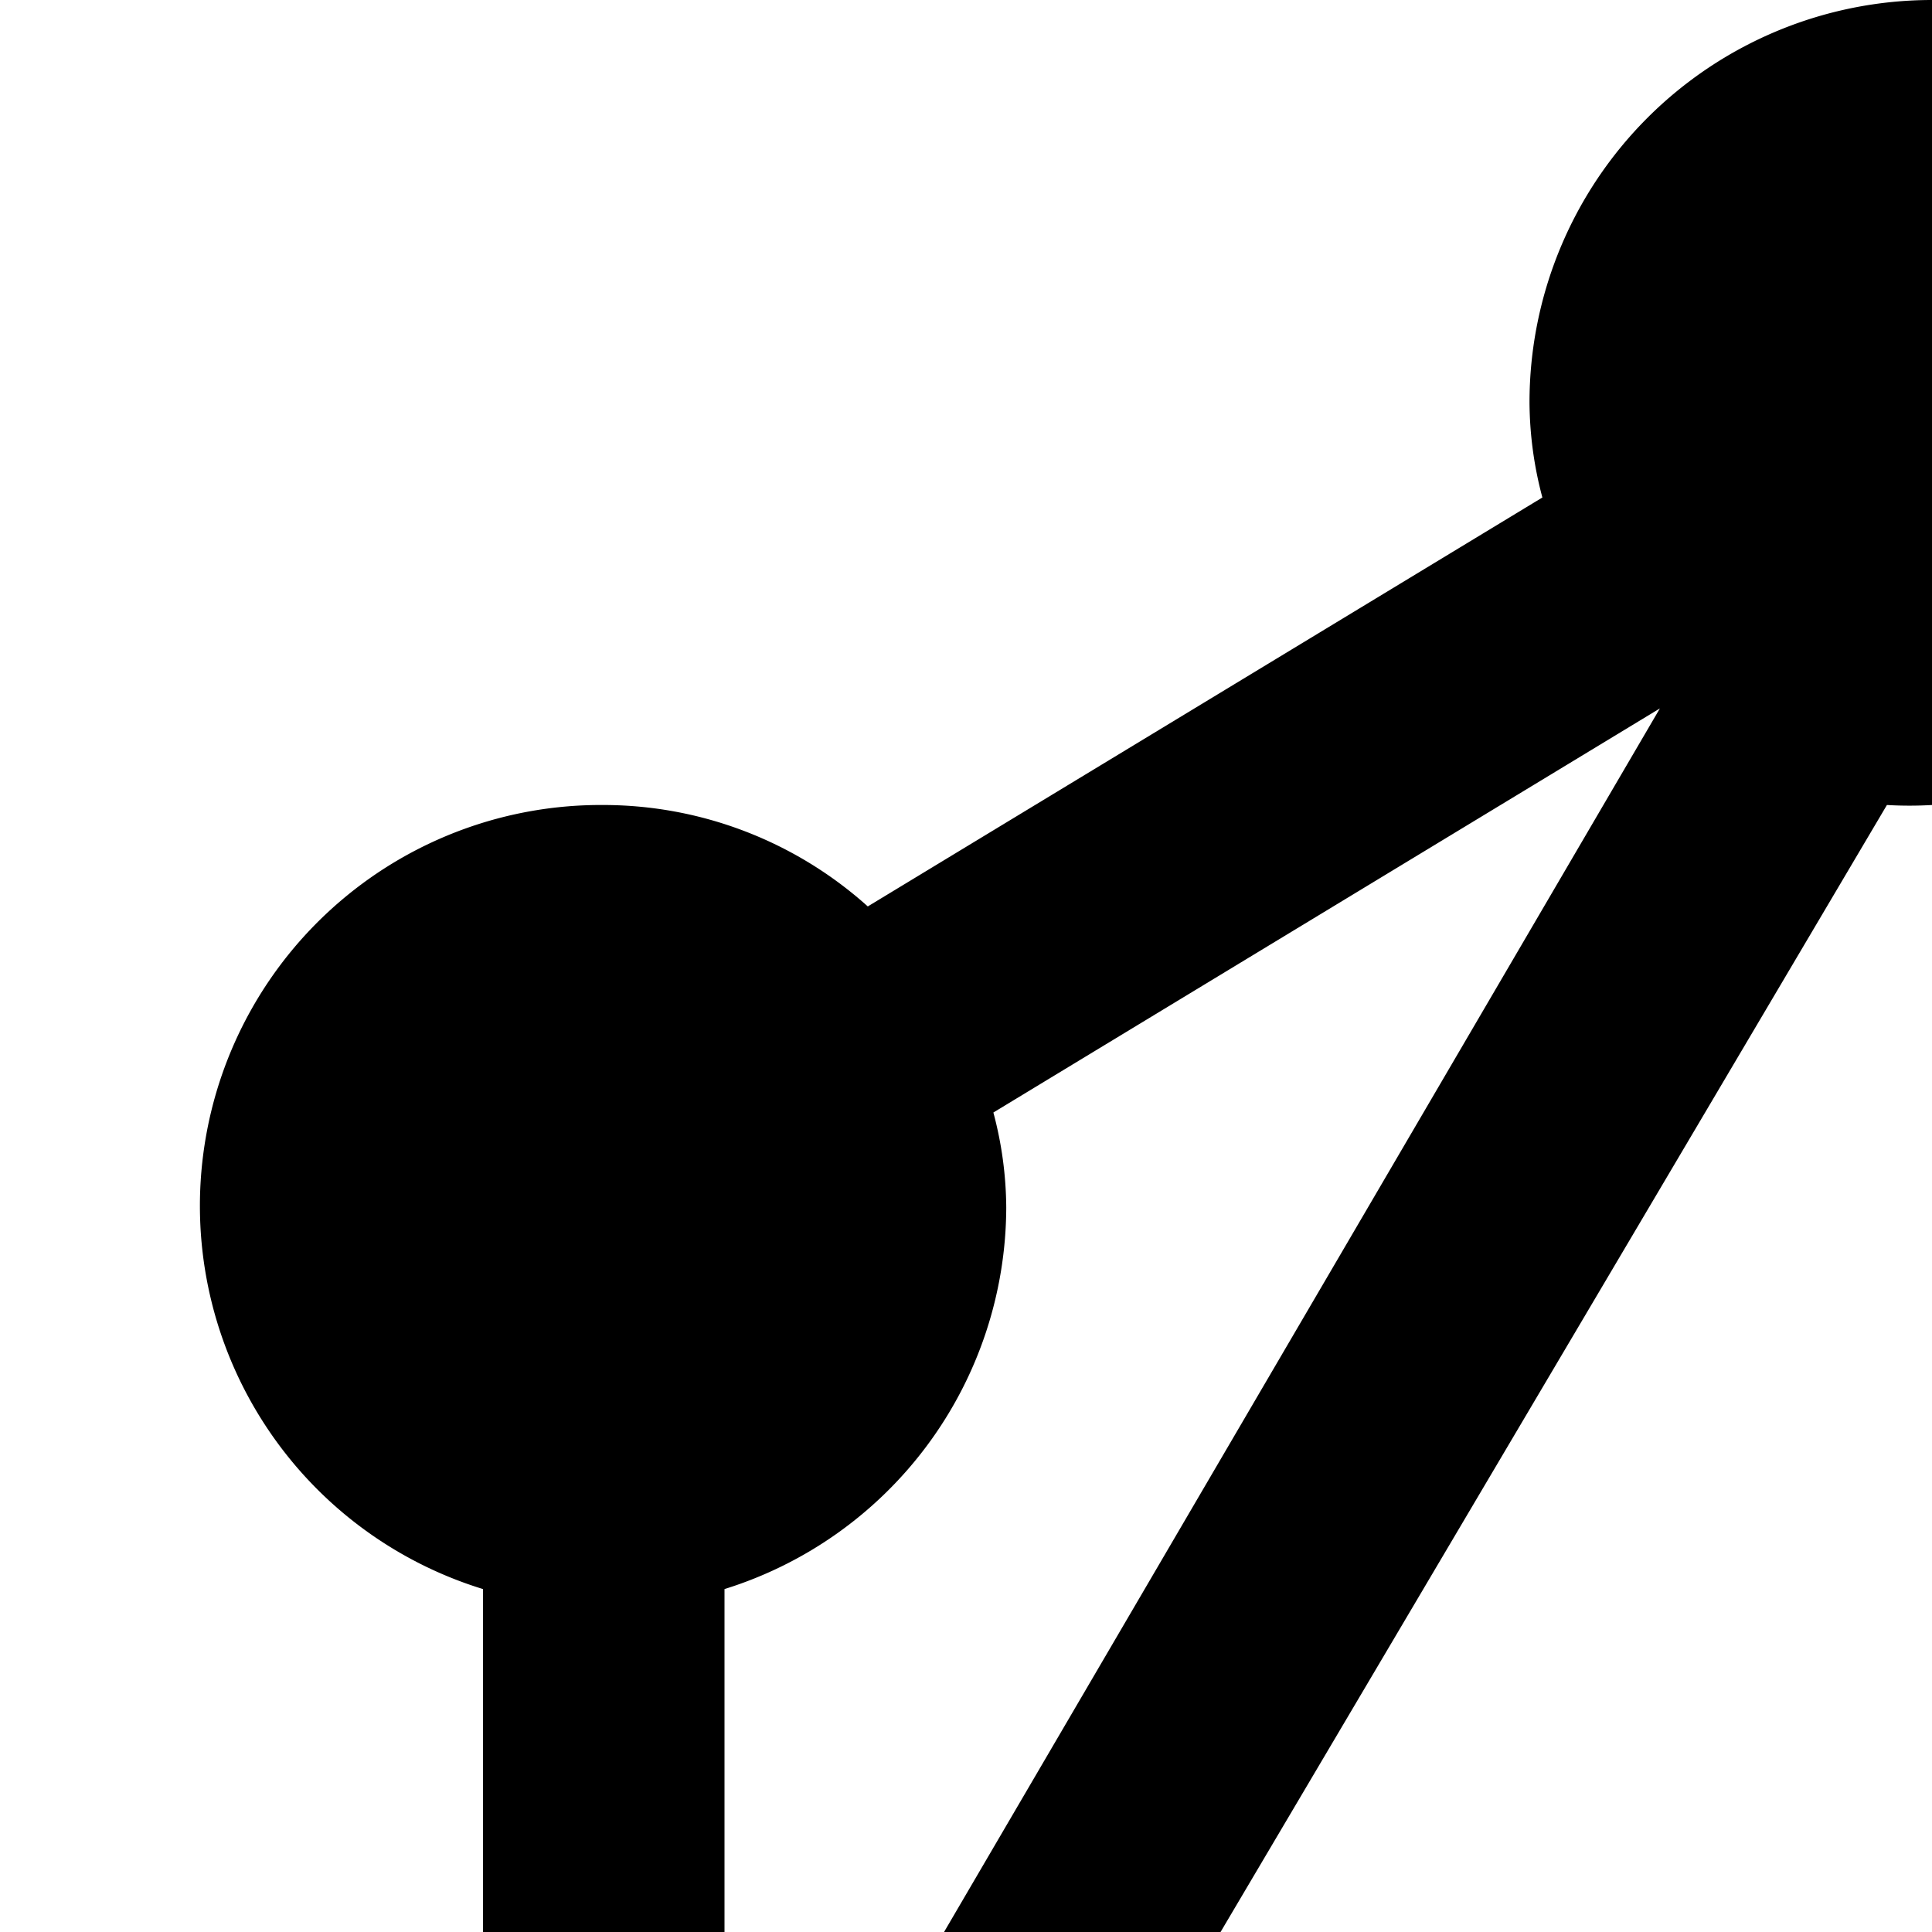 <svg xmlns="http://www.w3.org/2000/svg" viewBox="0 0 24 24" id="Graphql-Logo--Streamline-Ultimate.svg" height="24" width="24"><desc>GraphQL Logo Streamline Icon: https://streamlinehq.com</desc><path d="M42 28.26V19.74A4.98 4.98 0 0 0 40.5 10a4.92 4.92 0 0 0 -3.28 1.26l-8.38 -5.08a4.66 4.66 0 0 0 0.16 -1.18 5 5 0 0 0 -10 0 4.66 4.66 0 0 0 0.16 1.18L10.78 11.26A4.92 4.92 0 0 0 7.5 10 4.98 4.98 0 0 0 6 19.74v8.52A4.98 4.98 0 0 0 7.5 38a4.92 4.92 0 0 0 3.28 -1.26l8.38 5.08a4.66 4.66 0 0 0 -0.16 1.18 5 5 0 0 0 10 0 4.66 4.66 0 0 0 -0.16 -1.18l8.38 -5.08a4.92 4.92 0 0 0 3.28 1.26 4.98 4.98 0 0 0 1.5 -9.74ZM24 38a4.92 4.92 0 0 0 -3.28 1.26l-8.38 -5.08 0 -0.18H35.6l0 0.18 -8.38 5.08A4.92 4.92 0 0 0 24 38ZM12.5 15a4.66 4.66 0 0 0 -0.16 -1.18l8.28 -5.02 -11.42 19.52 -0.2 0V19.74A4.98 4.98 0 0 0 12.5 15ZM39 19.74v8.52l-0.2 0 -11.42 -19.46 8.28 5.02a4.66 4.66 0 0 0 -0.16 1.18 4.98 4.98 0 0 0 3.5 4.74ZM12 31a5.72 5.72 0 0 0 -0.48 -0.84L23.44 10A4.8 4.8 0 0 0 24 10a4.8 4.8 0 0 0 0.56 0l11.84 20.16a5.72 5.72 0 0 0 -0.48 0.84Z" fill="#000000" stroke-width="1"></path></svg>